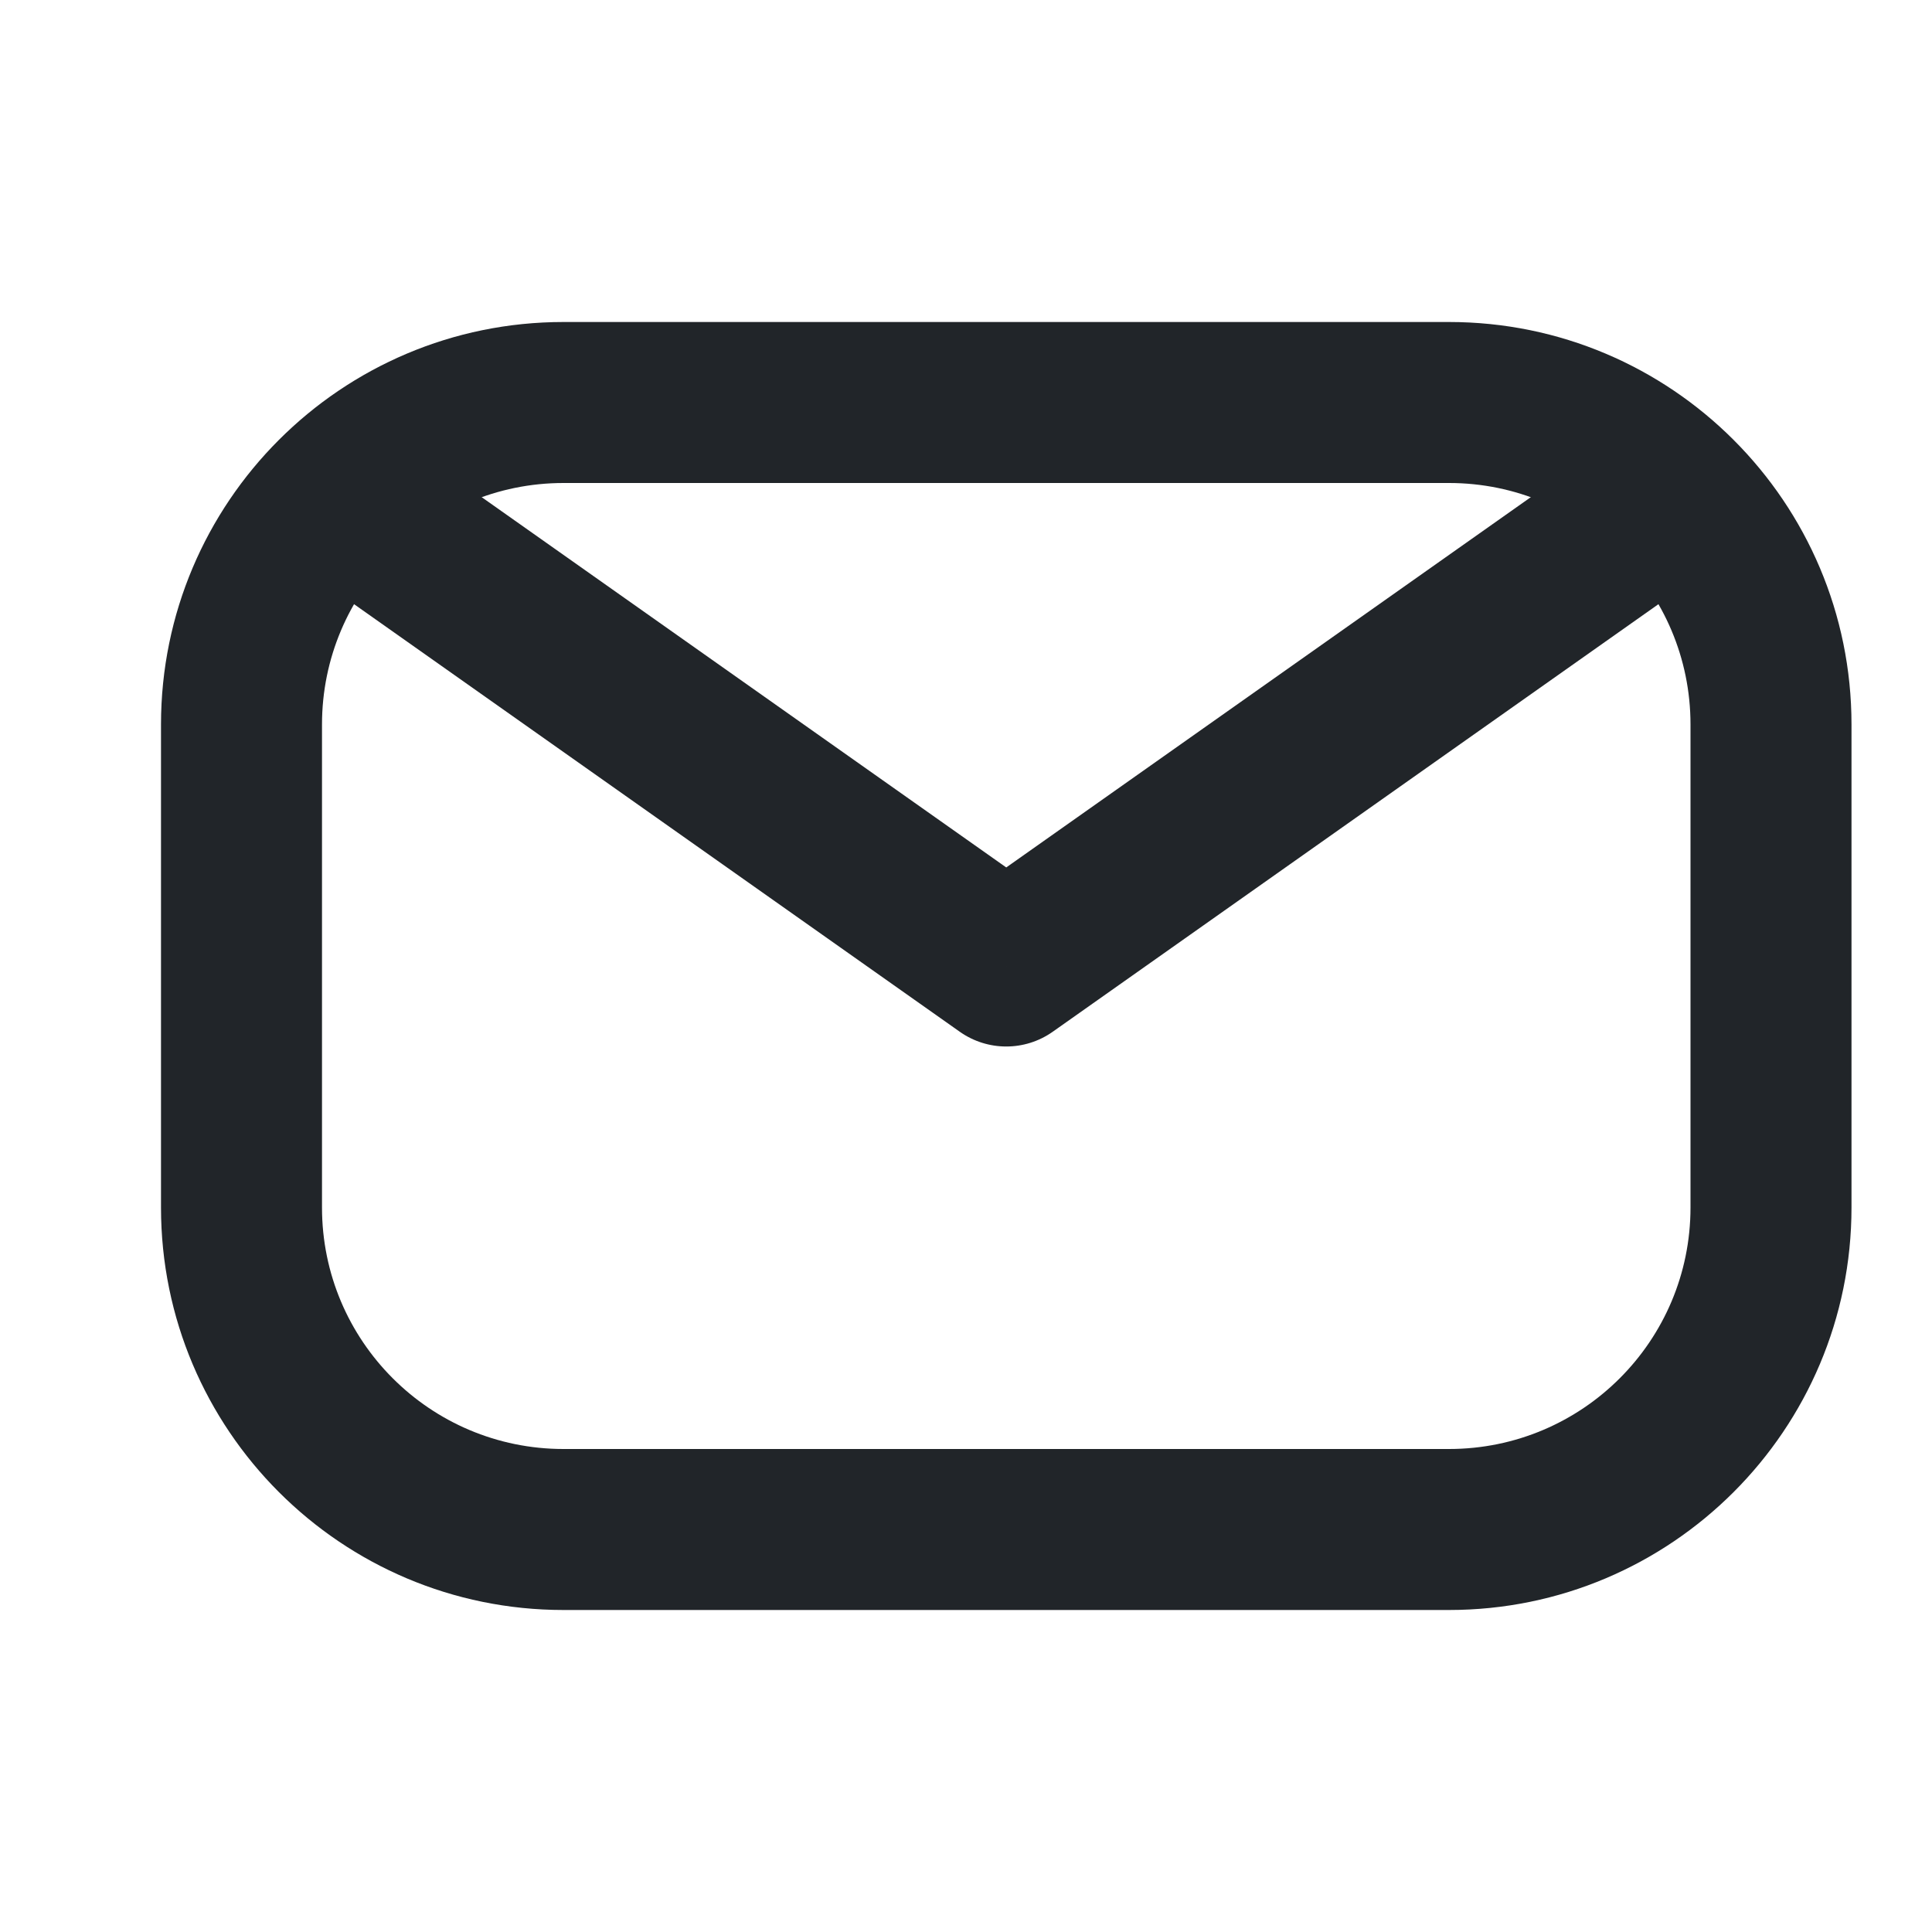 <svg width="24" height="24" viewBox="0 0 24 24" fill="none" xmlns="http://www.w3.org/2000/svg">
<path fill-rule="evenodd" clip-rule="evenodd" d="M18 6H7C5.343 6 4 7.343 4 9V15C4 16.657 5.343 18 7 18H18C19.657 18 21 16.657 21 15V9C21 7.343 19.657 6 18 6ZM7 4C4.239 4 2 6.239 2 9V15C2 17.761 4.239 20 7 20H18C20.761 20 23 17.761 23 15V9C23 6.239 20.761 4 18 4H7Z" fill="#212529"/>
<path d="M12.5 12L11.923 12.817C12.269 13.061 12.731 13.061 13.077 12.817L12.5 12ZM3.423 6.817L11.923 12.817L13.077 11.183L4.577 5.183L3.423 6.817ZM13.077 12.817L21.577 6.817L20.423 5.183L11.923 11.183L13.077 12.817Z" fill="#212529"/>
</svg>
